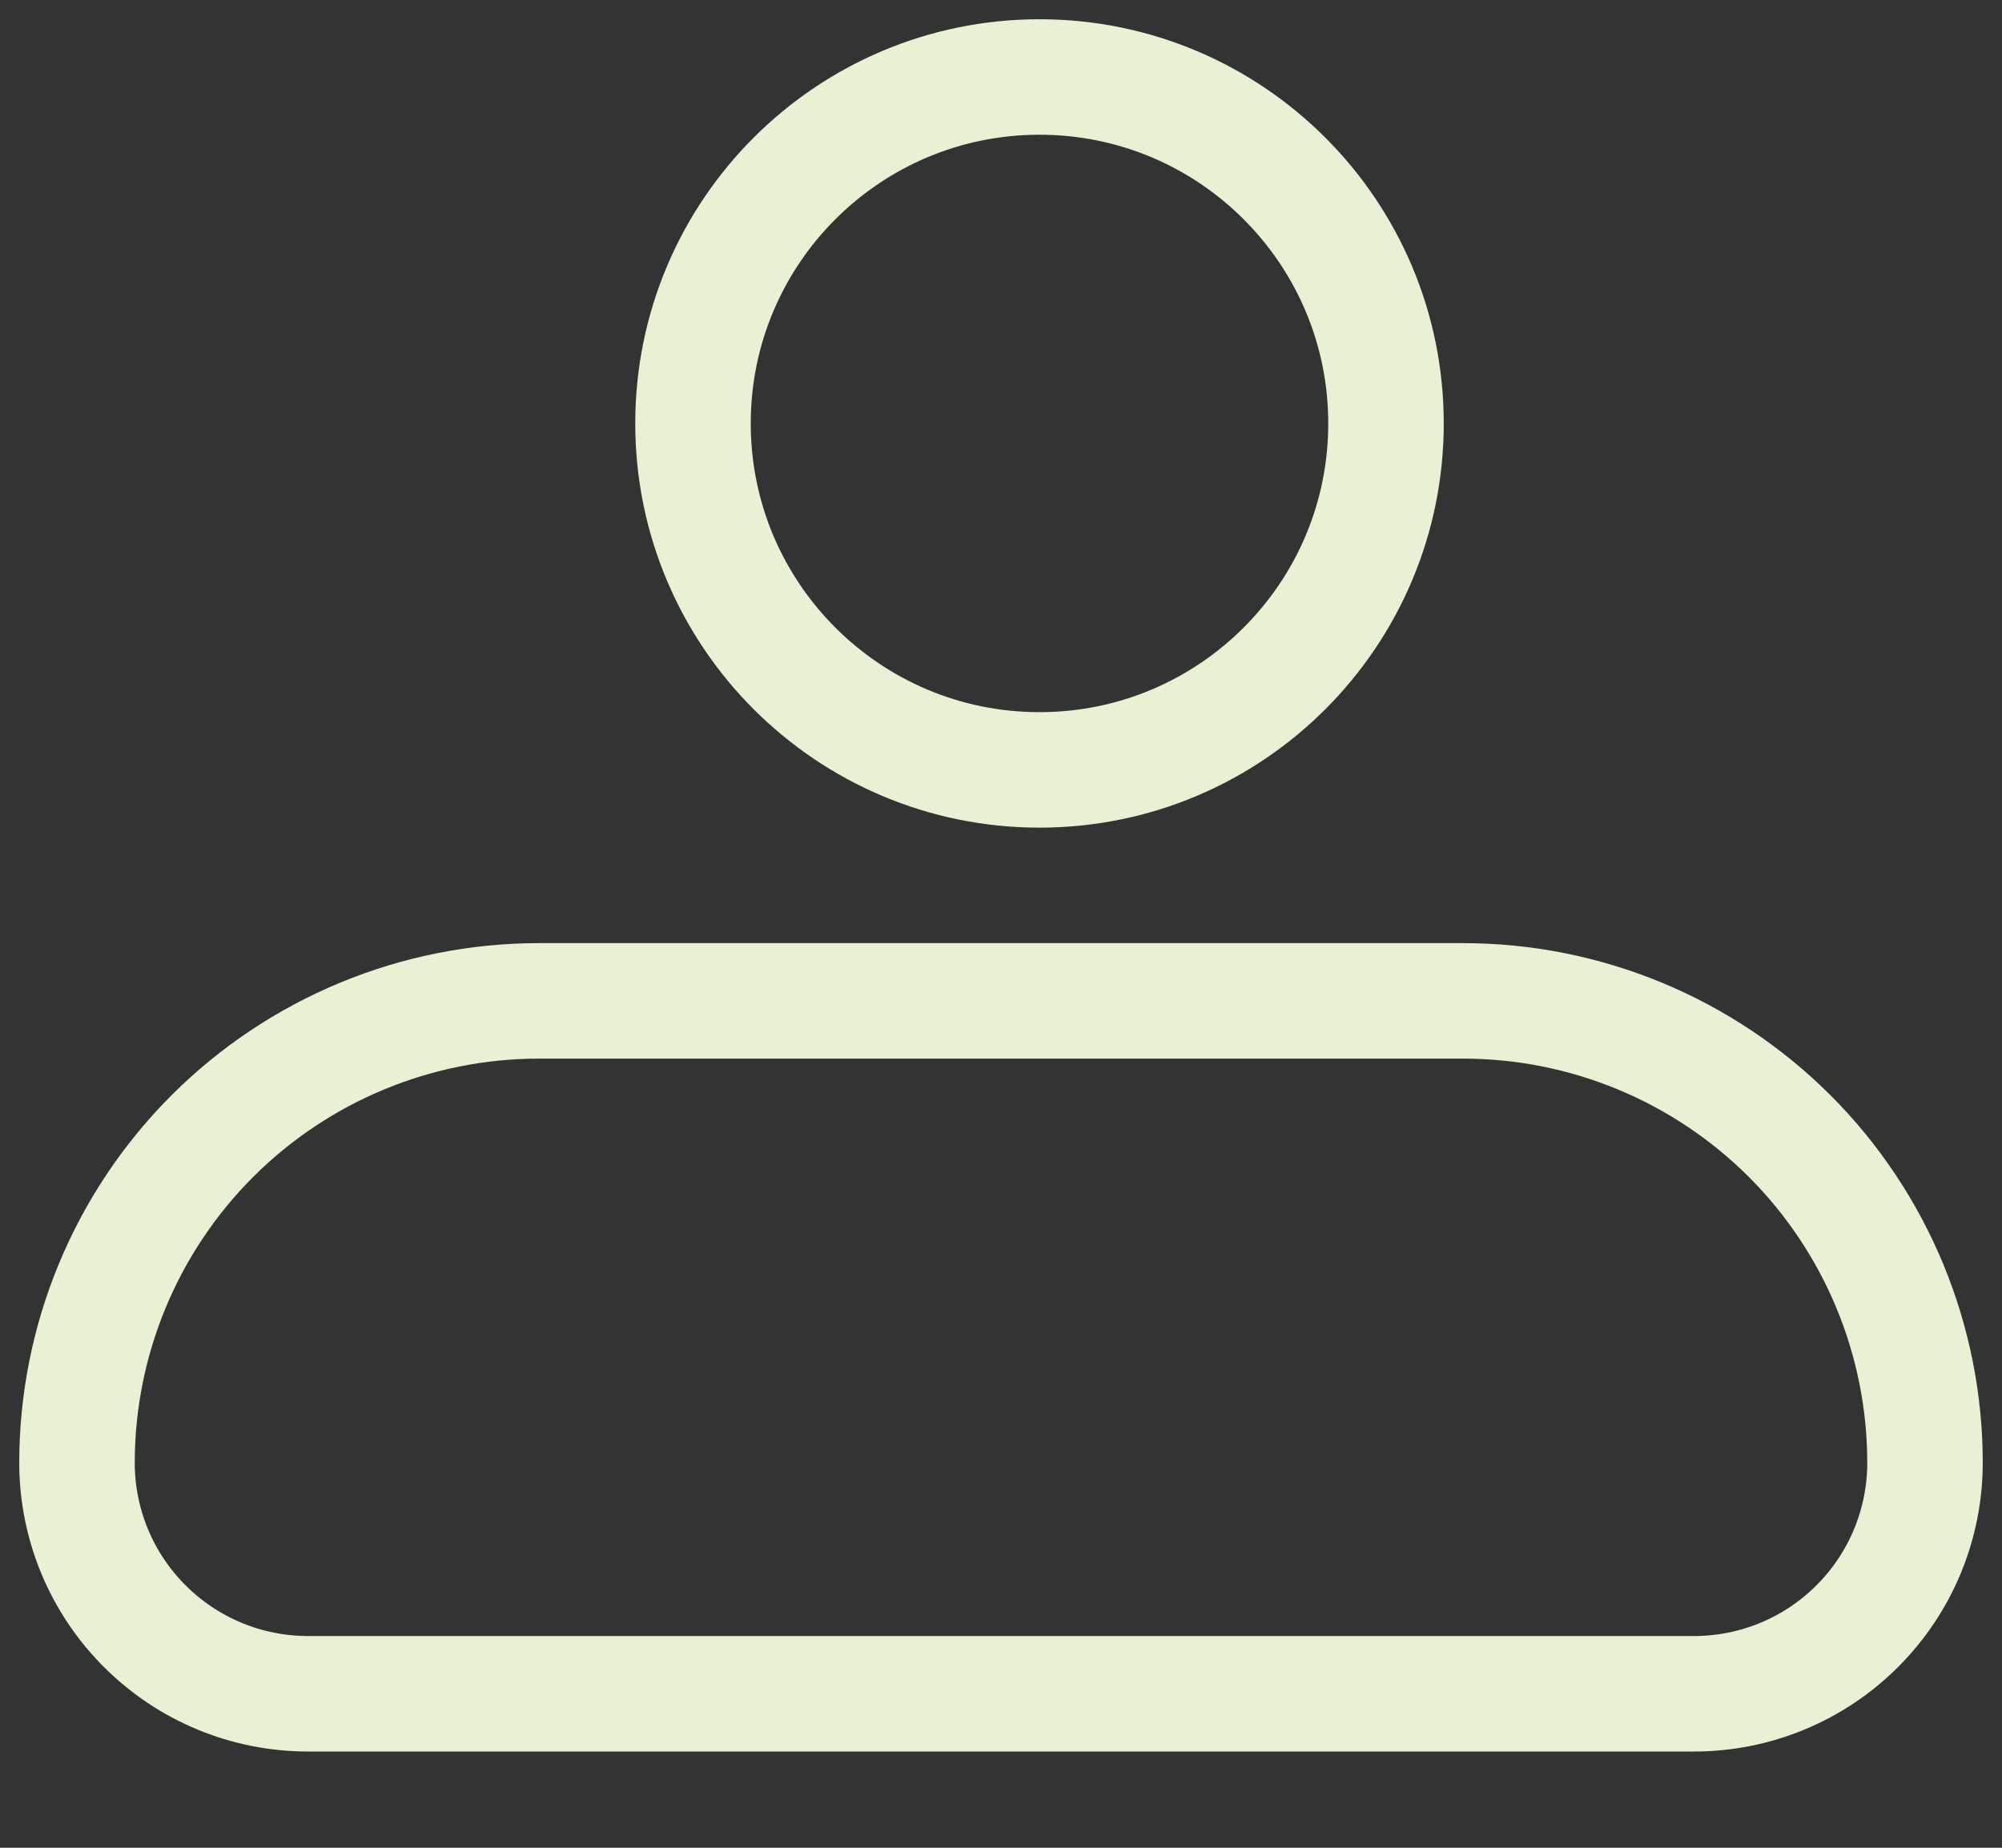 <svg width="26" height="24" viewBox="0 0 26 24" fill="none" xmlns="http://www.w3.org/2000/svg">
<rect x="0" y="0" width="26" height="24" fill="#333333" stroke="none"/>
<path d="M1 19C1 17.409 1.632 15.883 2.757 14.757C3.883 13.632 5.409 13 7 13H19C20.591 13 22.117 13.632 23.243 14.757C24.368 15.883 25 17.409 25 19C25 19.796 24.684 20.559 24.121 21.121C23.559 21.684 22.796 22 22 22H4C3.204 22 2.441 21.684 1.879 21.121C1.316 20.559 1 19.796 1 19Z" stroke="#E8F1D4" stroke-width="1.5" stroke-linejoin="round"/>
<path d="M13.5 10C15.985 10 18 7.985 18 5.5C18 3.015 15.985 1 13.5 1C11.015 1 9 3.015 9 5.5C9 7.985 11.015 10 13.5 10Z" stroke="#E8F1D4" stroke-width="1.5"/>
</svg>
